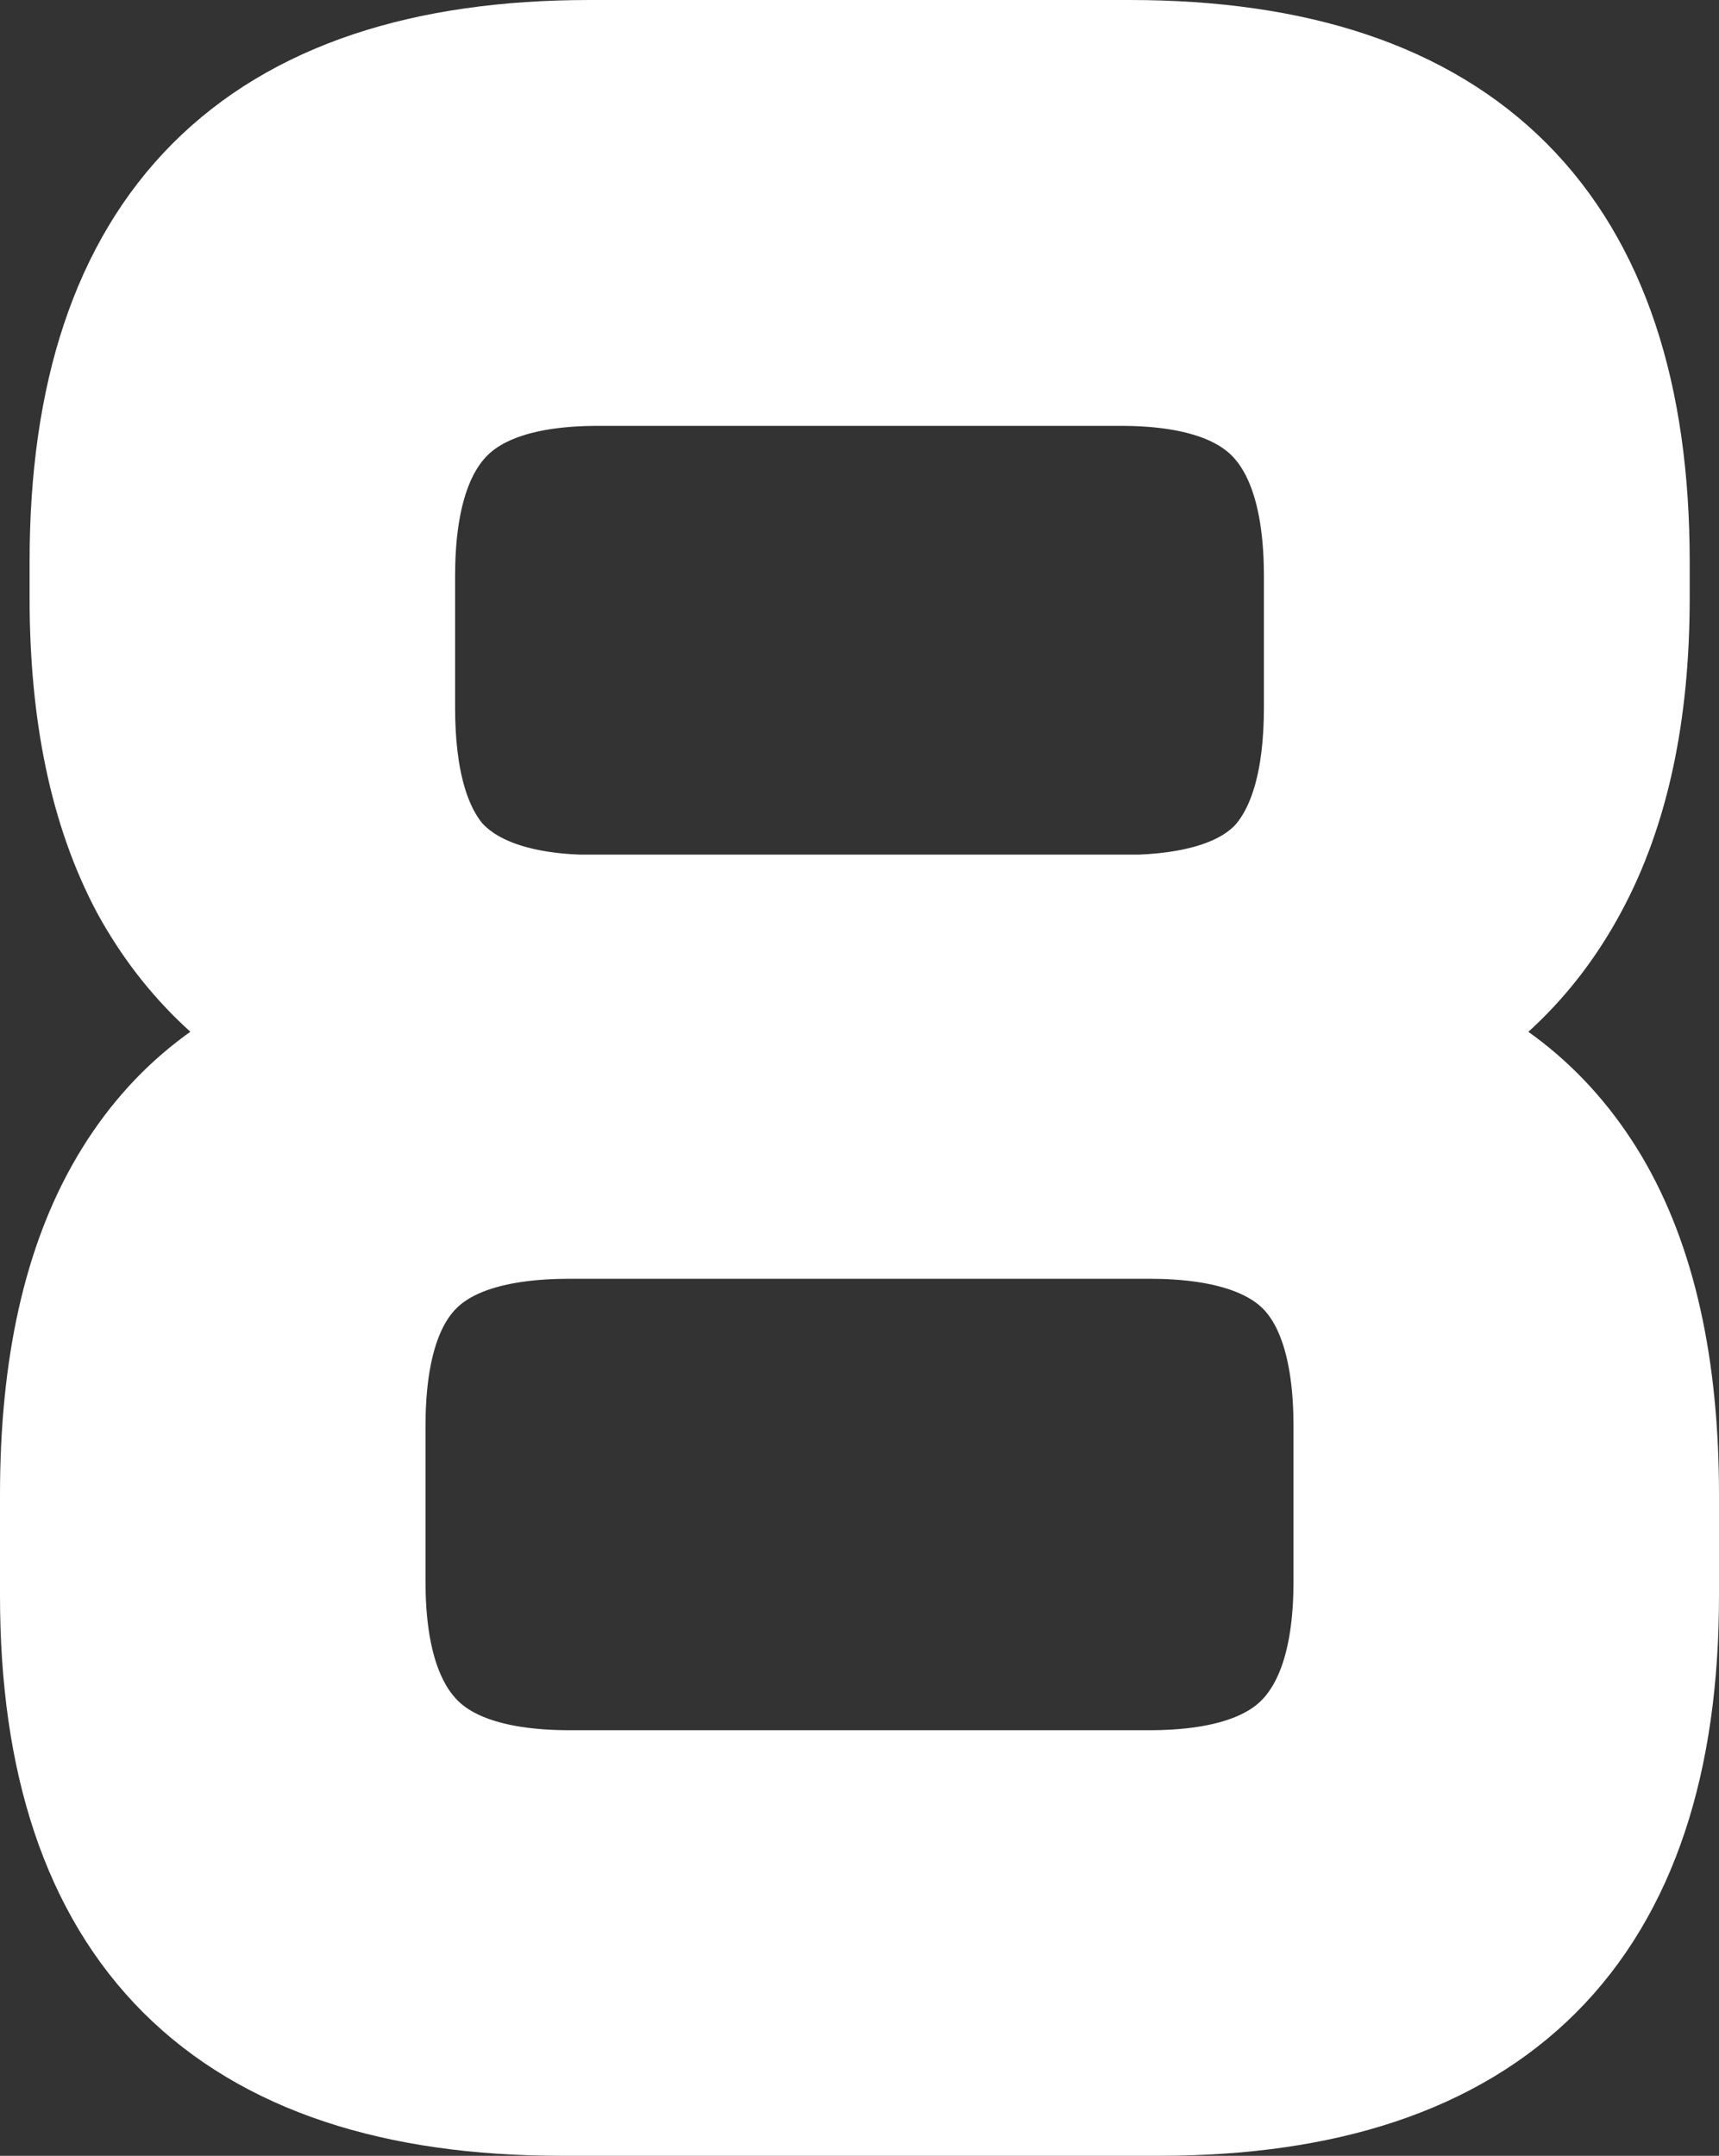 <svg version="1.1" xmlns="http://www.w3.org/2000/svg" xmlns:xlink="http://www.w3.org/1999/xlink" width="5.983" height="7.502" viewBox="0,0,5.983,7.502"><rect x="0" y="0" width="5.983" height="7.502" fill="#333333" stroke="none"/><g transform="translate(-237.008,-172.748)"><g data-paper-data="{&quot;isPaintingLayer&quot;:true}" fill="#ffffff" fill-rule="nonzero" stroke="#ffffff" stroke-width="0.5" stroke-linecap="butt" stroke-linejoin="miter" stroke-miterlimit="10" stroke-dasharray="" stroke-dashoffset="0" style="mix-blend-mode: normal"><path d="M240.979,175.972c0.244,-0.01 0.418,-0.075 0.522,-0.195c0.104,-0.124 0.156,-0.312 0.156,-0.566v-0.459c0,-0.267 -0.059,-0.462 -0.176,-0.586c-0.117,-0.124 -0.308,-0.186 -0.571,-0.186h-1.821c-0.264,0 -0.454,0.062 -0.571,0.186c-0.117,0.124 -0.176,0.319 -0.176,0.586v0.459c0,0.254 0.052,0.443 0.156,0.566c0.107,0.12 0.282,0.186 0.522,0.195zM241.008,179.019c0.267,0 0.459,-0.062 0.576,-0.186c0.117,-0.124 0.176,-0.317 0.176,-0.581v-0.542c0,-0.267 -0.059,-0.461 -0.176,-0.581c-0.117,-0.12 -0.309,-0.181 -0.576,-0.181h-2.017c-0.267,0 -0.459,0.06 -0.576,0.181c-0.117,0.12 -0.176,0.314 -0.176,0.581v0.542c0,0.264 0.059,0.457 0.176,0.581c0.117,0.124 0.309,0.186 0.576,0.186zM238.962,180c-1.136,0 -1.704,-0.566 -1.704,-1.699v-0.352c0,-0.436 0.078,-0.786 0.234,-1.05c0.156,-0.264 0.382,-0.439 0.679,-0.527c-0.264,-0.124 -0.466,-0.312 -0.605,-0.566c-0.137,-0.257 -0.205,-0.583 -0.205,-0.977v-0.127c0,-1.136 0.566,-1.704 1.699,-1.704h1.88c1.133,0 1.699,0.568 1.699,1.704v0.127c0,0.394 -0.07,0.719 -0.21,0.977c-0.137,0.254 -0.337,0.443 -0.601,0.566c0.296,0.088 0.522,0.264 0.679,0.527c0.156,0.264 0.234,0.614 0.234,1.05v0.352c0,1.133 -0.566,1.699 -1.699,1.699z"/></g></g></svg>
